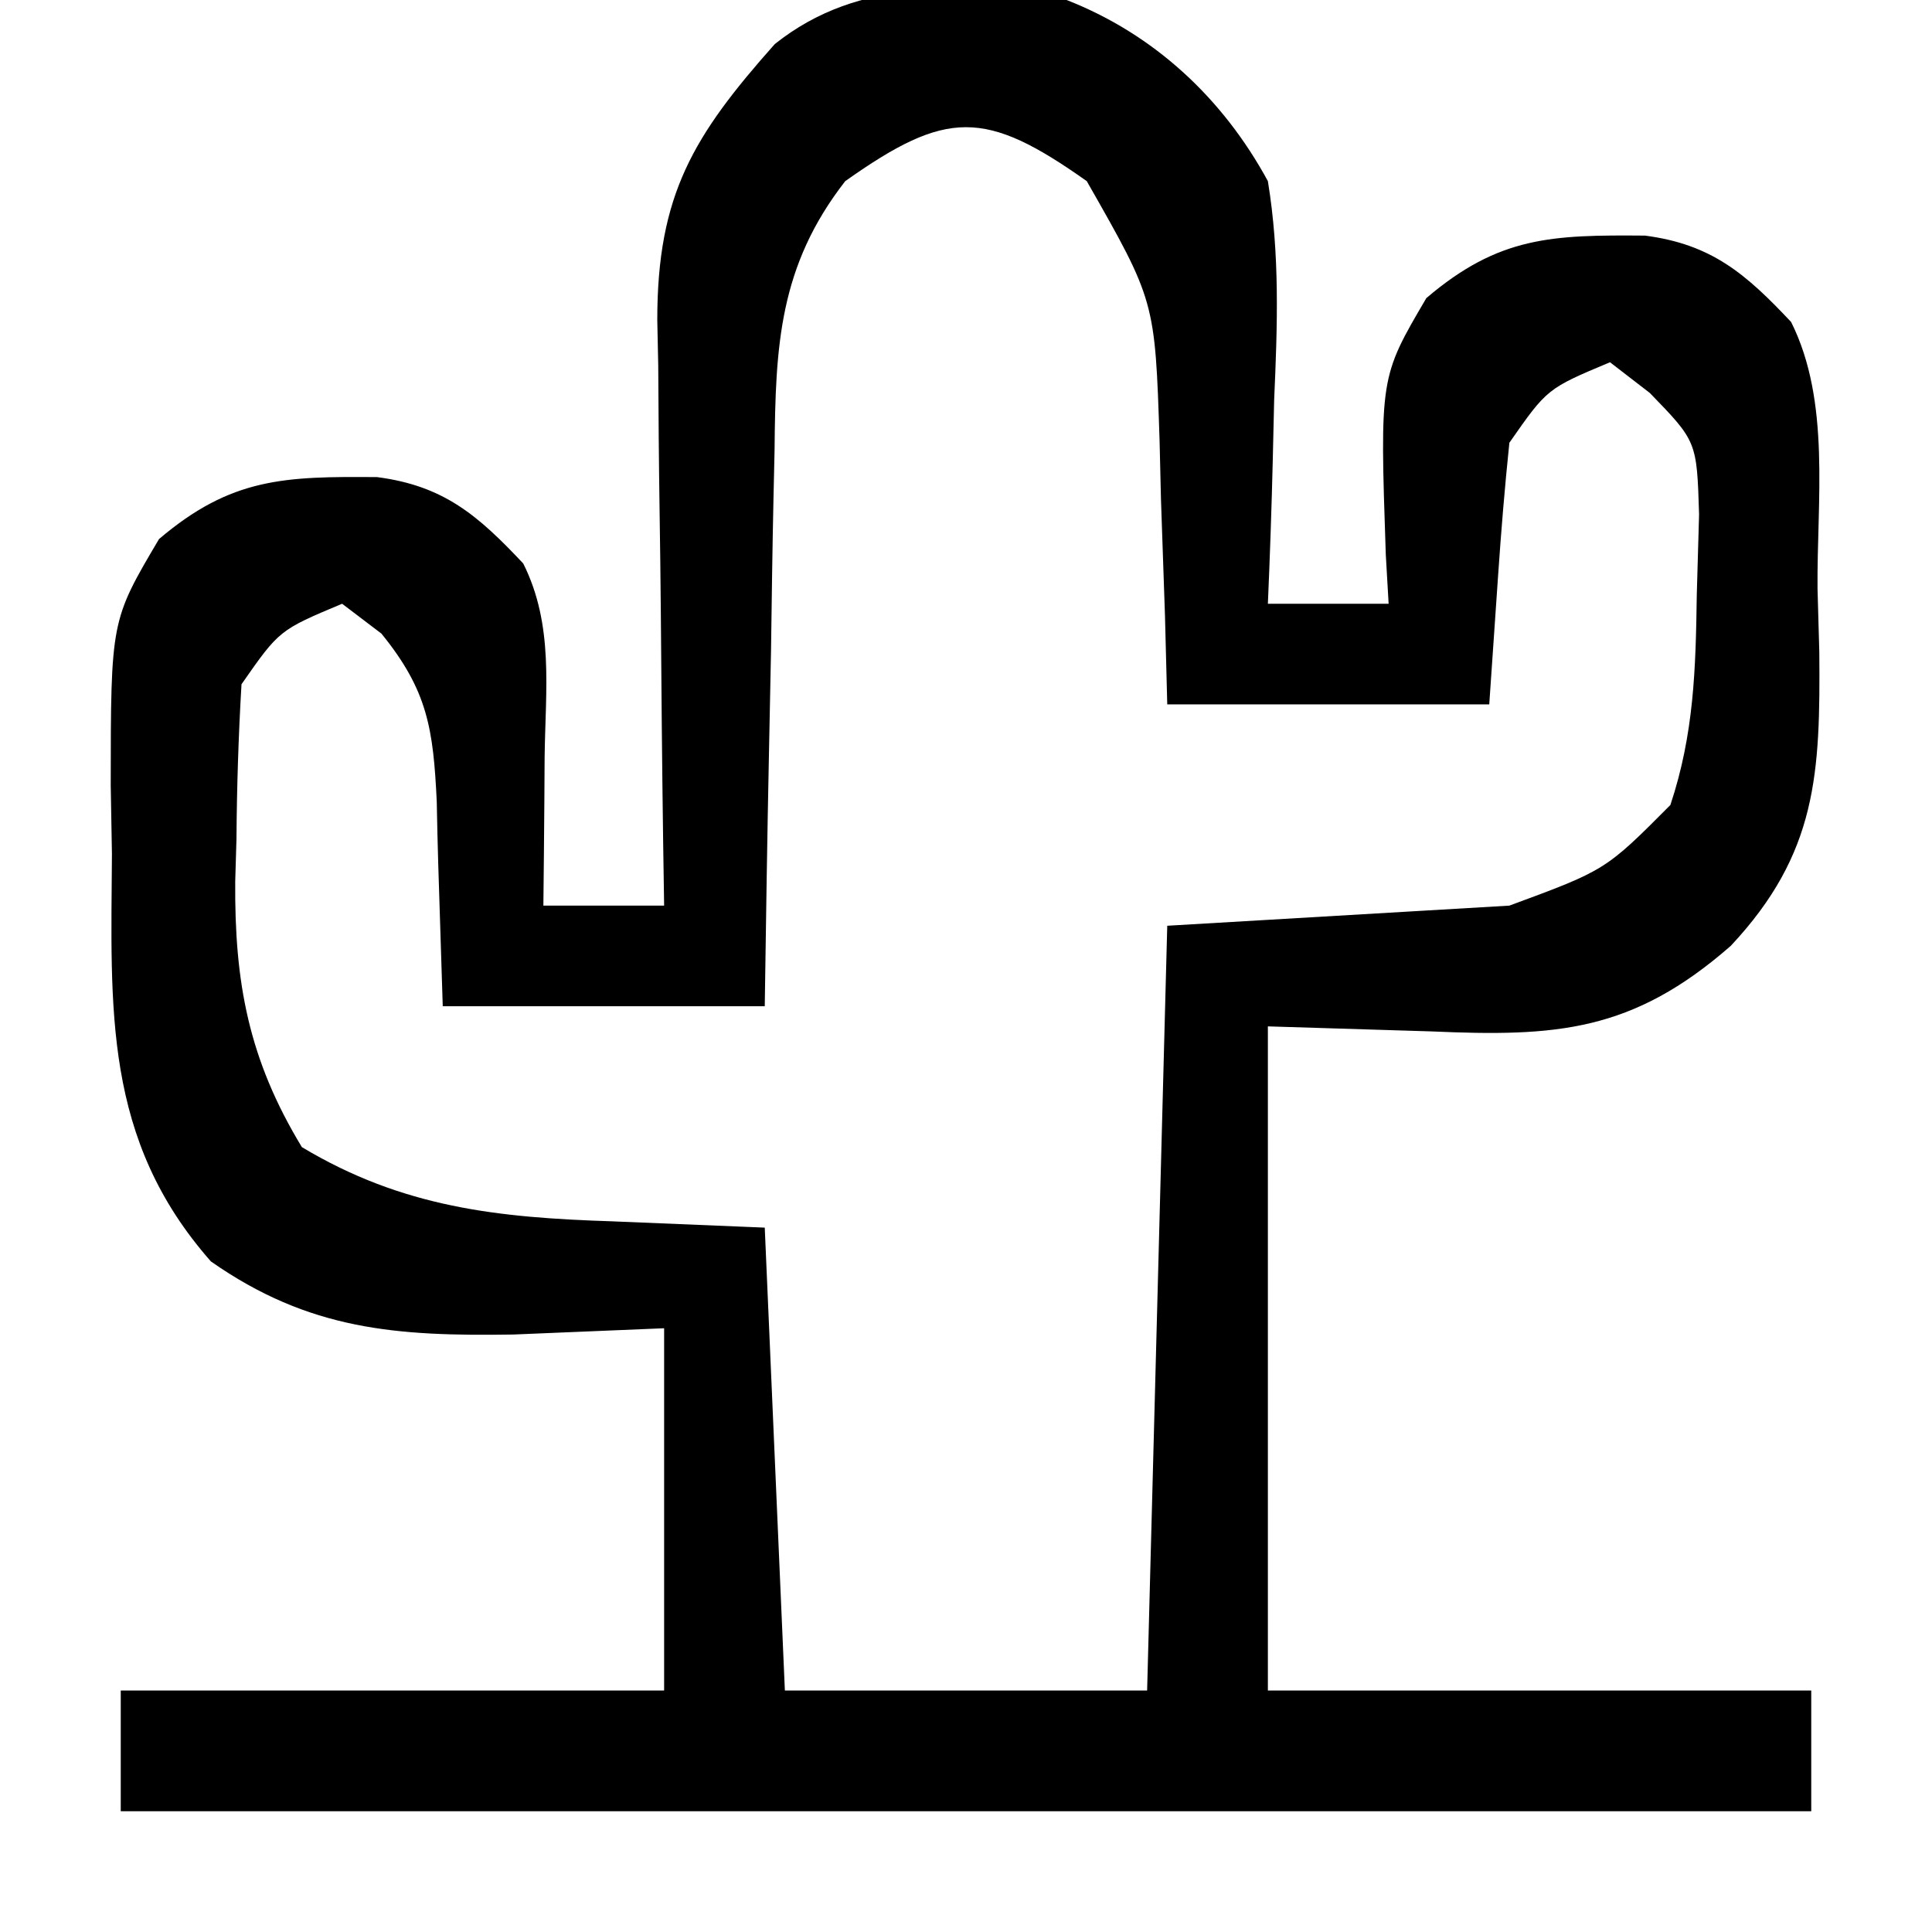 <?xml version="1.0" encoding="UTF-8"?>
<svg version="1.1" xmlns="http://www.w3.org/2000/svg" width="96" height="96">
<path d="M0 0 C4.347 1.701 7.763 4.881 10 9 C10.6 12.648 10.475 16.19 10.312 19.875 C10.29 20.85 10.267 21.824 10.244 22.828 C10.186 25.22 10.104 27.609 10 30 C11.98 30 13.96 30 16 30 C15.954 29.192 15.907 28.384 15.859 27.551 C15.562 18.745 15.562 18.745 17.875 14.812 C21.483 11.735 24.126 11.67 28.738 11.707 C32.054 12.137 33.75 13.609 36 16 C37.98 19.959 37.273 24.896 37.312 29.25 C37.356 30.807 37.356 30.807 37.4 32.395 C37.45 38.419 37.311 42.396 33 47 C28.103 51.287 24.308 51.52 18.125 51.25 C15.444 51.167 12.762 51.085 10 51 C10 61.89 10 72.78 10 84 C18.91 84 27.82 84 37 84 C37 85.98 37 87.96 37 90 C9.28 90 -18.44 90 -47 90 C-47 88.02 -47 86.04 -47 84 C-38.09 84 -29.18 84 -20 84 C-20 78.06 -20 72.12 -20 66 C-22.475 66.103 -24.95 66.206 -27.5 66.312 C-33.296 66.401 -37.635 66.1 -42.52 62.68 C-47.883 56.595 -47.486 50.139 -47.438 42.438 C-47.457 41.314 -47.477 40.191 -47.498 39.033 C-47.493 30.833 -47.493 30.833 -45.098 26.785 C-41.505 23.728 -38.849 23.67 -34.262 23.707 C-30.946 24.137 -29.25 25.609 -27 28 C-25.467 31.065 -25.897 34.268 -25.938 37.625 C-25.942 38.331 -25.947 39.038 -25.951 39.766 C-25.963 41.51 -25.981 43.255 -26 45 C-24.02 45 -22.04 45 -20 45 C-20.016 43.966 -20.031 42.932 -20.048 41.866 C-20.102 38.018 -20.136 34.17 -20.165 30.321 C-20.18 28.658 -20.2 26.994 -20.226 25.331 C-20.263 22.935 -20.28 20.54 -20.293 18.145 C-20.308 17.405 -20.324 16.665 -20.34 15.903 C-20.342 9.666 -18.541 6.734 -14.5 2.188 C-10.223 -1.211 -5.174 -0.713 0 0 Z M-11 9 C-14.291 13.225 -14.468 17.195 -14.512 22.363 C-14.53 23.155 -14.548 23.947 -14.566 24.763 C-14.62 27.28 -14.654 29.796 -14.688 32.312 C-14.721 34.024 -14.755 35.736 -14.791 37.447 C-14.878 41.632 -14.938 45.815 -15 50 C-20.28 50 -25.56 50 -31 50 C-31.25 42.25 -31.25 42.25 -31.298 39.829 C-31.47 36.226 -31.746 34.312 -34.047 31.484 C-34.691 30.995 -35.336 30.505 -36 30 C-39.122 31.309 -39.122 31.309 -41 34 C-41.152 36.577 -41.231 39.109 -41.25 41.688 C-41.271 42.383 -41.291 43.078 -41.312 43.795 C-41.35 48.802 -40.658 52.619 -38 57 C-32.98 60.01 -28.259 60.504 -22.562 60.688 C-20.067 60.791 -17.571 60.894 -15 61 C-14.505 72.385 -14.505 72.385 -14 84 C-8.06 84 -2.12 84 4 84 C4.33 71.46 4.66 58.92 5 46 C13.415 45.505 13.415 45.505 22 45 C26.778 43.238 26.778 43.238 30 40 C31.174 36.477 31.26 33.232 31.312 29.562 C31.35 28.244 31.387 26.925 31.426 25.566 C31.316 21.935 31.316 21.935 28.98 19.527 C28.327 19.023 27.673 18.519 27 18 C23.878 19.309 23.878 19.309 22 22 C21.77 24.204 21.589 26.414 21.438 28.625 C21.293 30.729 21.149 32.833 21 35 C15.72 35 10.44 35 5 35 C4.944 32.813 4.944 32.813 4.887 30.582 C4.821 28.659 4.755 26.736 4.688 24.812 C4.654 23.373 4.654 23.373 4.619 21.904 C4.393 14.951 4.393 14.951 1 9 C-4.052 5.427 -5.948 5.427 -11 9 Z " fill="#000000" transform="translate(53,0)"/>
</svg>
